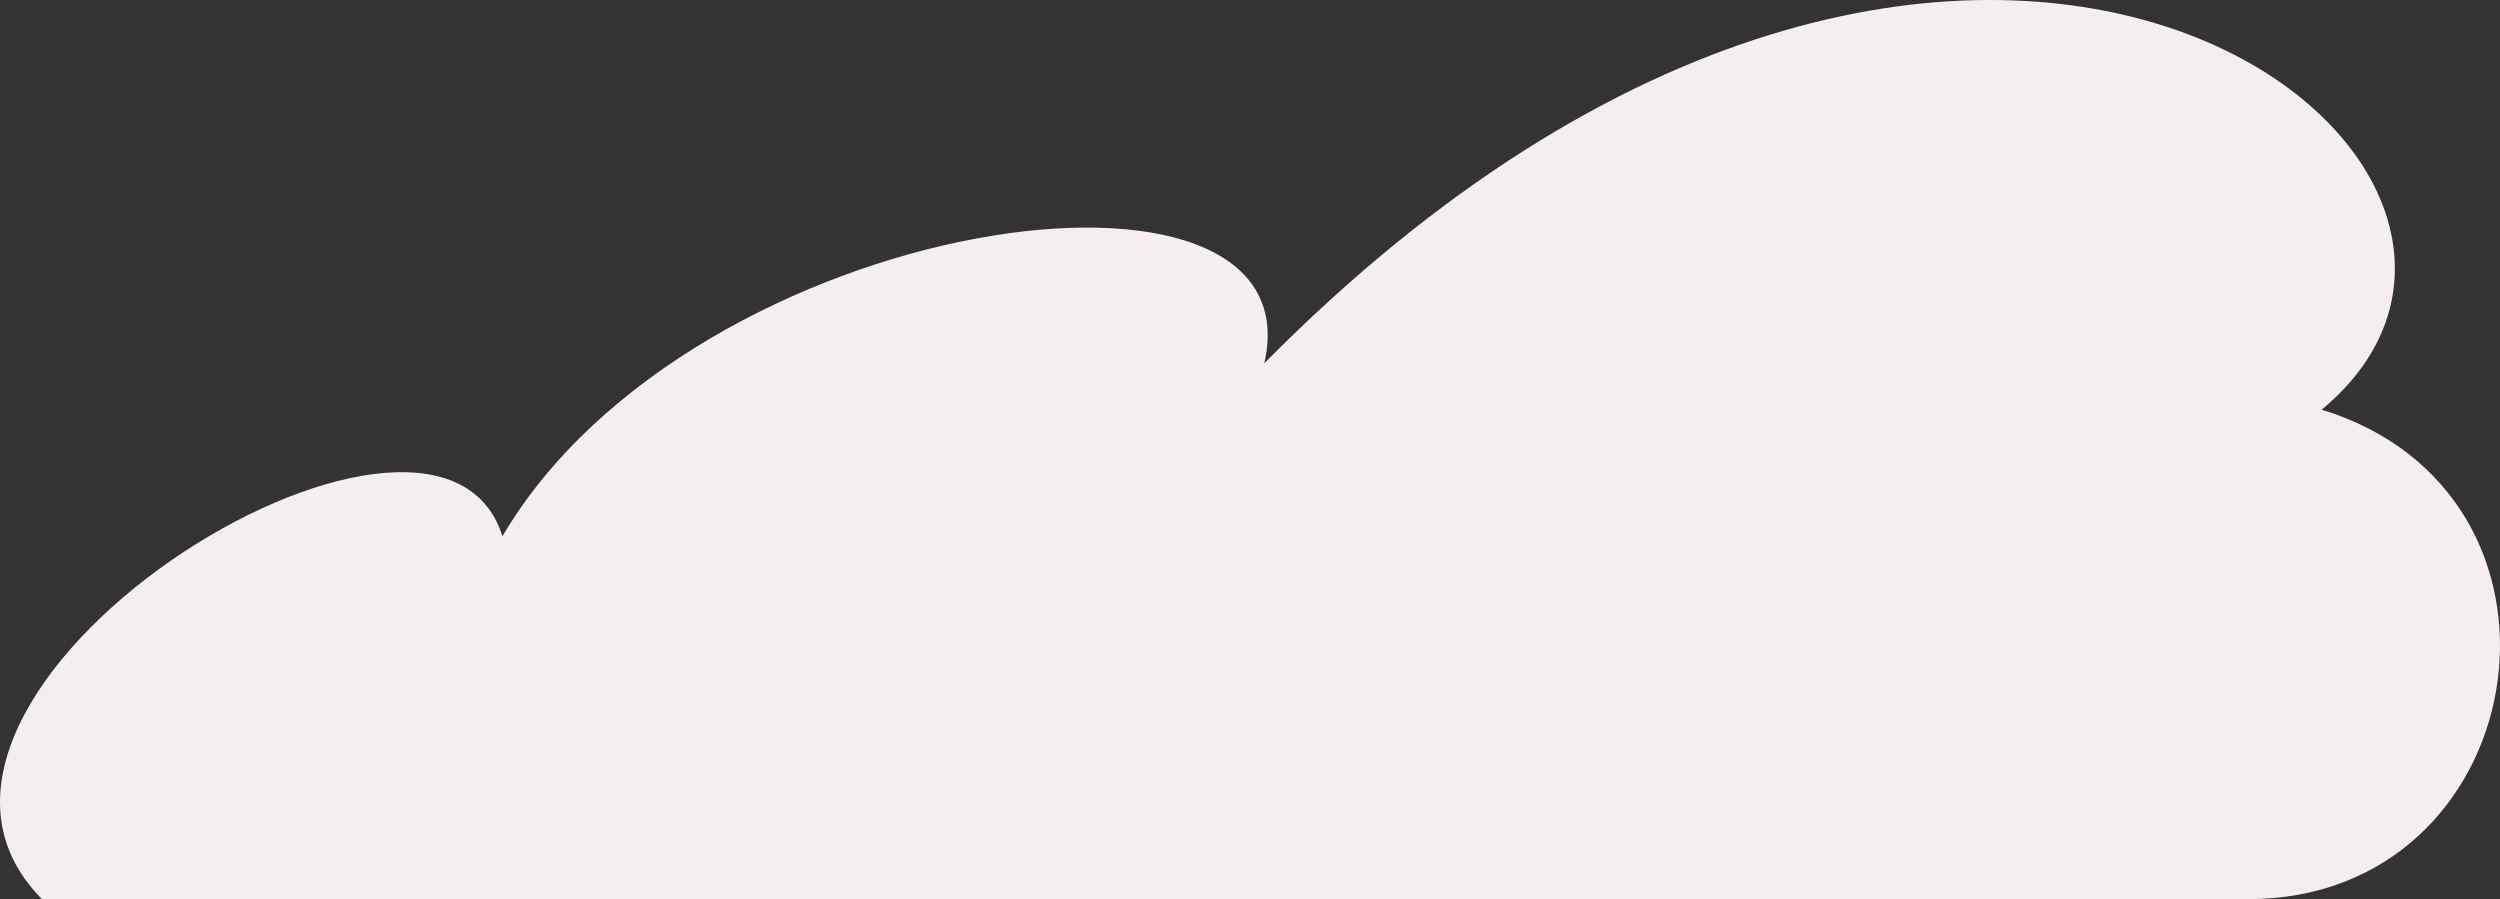 <svg width="114" height="41" viewBox="0 0 114 41" fill="none" xmlns="http://www.w3.org/2000/svg">
<rect x="0" y="0" width="114" height="41" fill="#333333" stroke="none"/>
<path d="M1.911 41H102.517C115.401 41 118.508 23.054 106.334 18.831L105.865 18.684C119.339 7.519 89.794 -15.956 57.652 16.566C60.156 5.707 31.63 9.638 22.911 24.453C19.857 14.727 -7.343 31.621 1.911 41Z" fill="#F4EFEE"/>
</svg>
